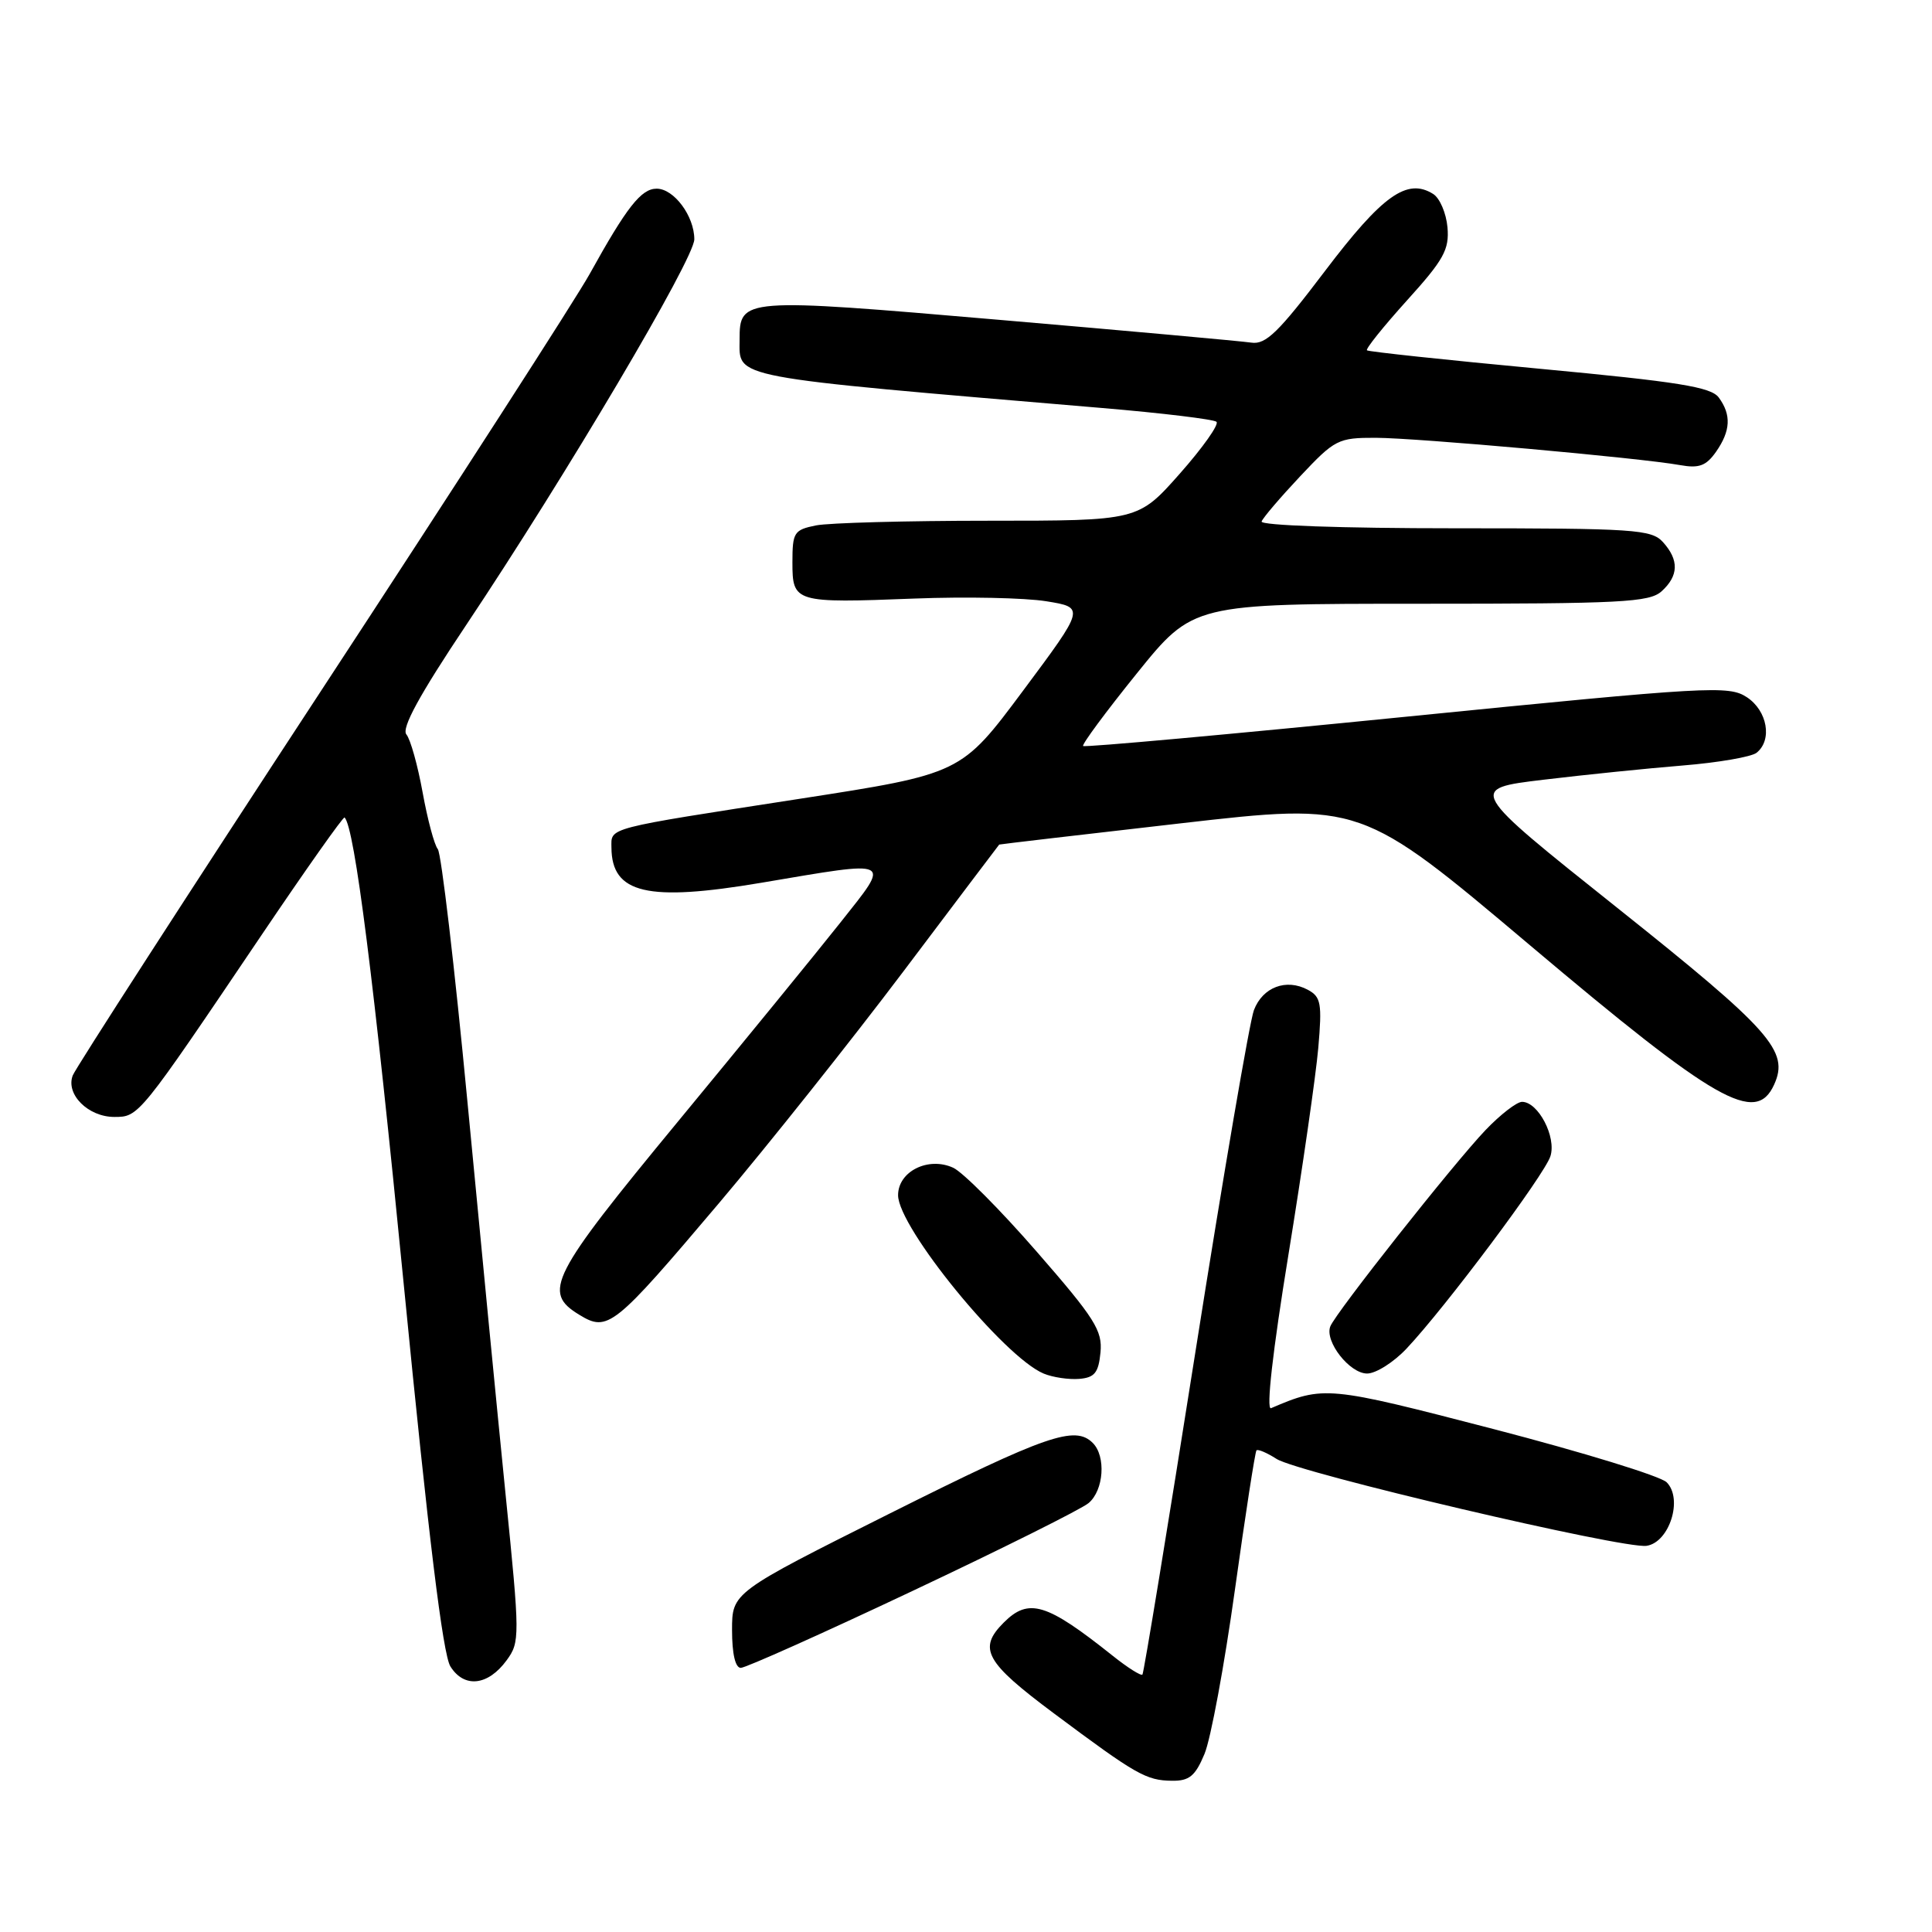 <?xml version="1.0" encoding="UTF-8" standalone="no"?>
<!DOCTYPE svg PUBLIC "-//W3C//DTD SVG 1.1//EN" "http://www.w3.org/Graphics/SVG/1.1/DTD/svg11.dtd" >
<svg xmlns="http://www.w3.org/2000/svg" xmlns:xlink="http://www.w3.org/1999/xlink" version="1.1" viewBox="0 0 256 256">
 <g >
 <path fill="currentColor"
d=" M 159.60 232.41 C 160.43 230.44 162.24 220.65 163.63 210.67 C 165.02 200.68 166.31 192.36 166.49 192.18 C 166.68 191.99 167.88 192.50 169.16 193.32 C 172.09 195.17 215.10 205.27 218.17 204.83 C 221.20 204.39 223.04 198.61 220.84 196.41 C 220.02 195.59 209.72 192.43 197.95 189.37 C 175.83 183.63 175.44 183.59 168.42 186.59 C 167.75 186.88 168.64 179.03 170.72 166.28 C 172.58 154.85 174.36 142.51 174.68 138.85 C 175.19 132.94 175.04 132.09 173.29 131.15 C 170.43 129.62 167.31 130.80 166.15 133.85 C 165.59 135.31 162.11 155.62 158.42 179.00 C 154.73 202.38 151.56 221.68 151.38 221.89 C 151.20 222.10 149.42 220.98 147.43 219.39 C 138.66 212.40 136.31 211.69 133.00 215.00 C 129.55 218.45 130.54 220.24 139.66 227.04 C 150.57 235.18 151.87 235.92 155.30 235.96 C 157.58 235.99 158.38 235.34 159.60 232.41 Z  M 67.13 220.00 C 68.90 217.58 68.90 216.91 66.99 198.00 C 65.91 187.28 63.64 163.88 61.94 146.01 C 60.24 128.14 58.47 113.07 58.01 112.51 C 57.55 111.96 56.65 108.58 56.00 105.00 C 55.35 101.42 54.39 97.97 53.85 97.32 C 53.17 96.50 55.56 92.11 61.77 82.82 C 75.05 62.93 92.00 34.28 92.00 31.71 C 92.00 28.63 89.30 25.00 87.01 25.00 C 84.96 25.00 83.05 27.43 78.13 36.31 C 76.36 39.51 60.38 64.31 42.62 91.42 C 24.86 118.53 10.02 141.52 9.64 142.50 C 8.68 145.00 11.68 148.00 15.15 148.00 C 18.40 148.00 18.38 148.02 34.67 123.88 C 40.55 115.17 45.50 108.16 45.66 108.32 C 46.99 109.66 49.54 129.81 53.53 170.50 C 56.78 203.66 58.68 219.21 59.68 220.81 C 61.50 223.72 64.66 223.38 67.13 220.00 Z  M 120.91 210.81 C 132.78 205.21 143.29 199.97 144.25 199.16 C 146.26 197.47 146.57 192.97 144.80 191.20 C 142.44 188.84 138.70 190.14 117.99 200.50 C 97.00 211.01 97.00 211.01 97.00 216.00 C 97.00 219.13 97.43 221.00 98.16 221.00 C 98.80 221.00 109.04 216.42 120.91 210.81 Z  M 145.82 179.21 C 146.10 176.31 145.08 174.70 137.36 165.84 C 132.54 160.30 127.56 155.30 126.30 154.73 C 123.00 153.22 119.00 155.22 119.00 158.37 C 119.00 162.64 133.05 179.84 138.30 182.01 C 139.51 182.51 141.62 182.82 143.00 182.71 C 145.04 182.54 145.56 181.90 145.82 179.21 Z  M 186.38 178.69 C 191.54 173.21 204.67 155.66 205.44 153.20 C 206.25 150.65 203.82 146.00 201.68 146.00 C 200.98 146.00 198.80 147.69 196.83 149.75 C 192.61 154.18 176.98 173.94 176.27 175.76 C 175.50 177.74 178.83 182.00 181.15 182.00 C 182.31 182.00 184.67 180.51 186.38 178.69 Z  M 95.28 159.41 C 101.75 151.76 112.73 137.96 119.68 128.75 C 126.62 119.54 132.35 111.96 132.40 111.91 C 132.46 111.87 143.26 110.60 156.41 109.10 C 180.33 106.36 180.33 106.36 202.75 125.27 C 227.40 146.07 232.65 149.07 235.08 143.72 C 237.11 139.27 234.68 136.54 214.28 120.28 C 194.50 104.52 194.50 104.52 204.50 103.32 C 210.00 102.66 218.32 101.81 223.00 101.43 C 227.68 101.05 232.06 100.29 232.75 99.75 C 234.88 98.06 234.19 94.17 231.46 92.38 C 229.06 90.81 226.54 90.95 186.40 94.96 C 163.01 97.30 143.72 99.05 143.52 98.85 C 143.32 98.66 146.52 94.33 150.62 89.25 C 158.08 80.00 158.08 80.00 188.21 80.00 C 214.85 80.00 218.55 79.81 220.17 78.35 C 222.44 76.29 222.50 74.21 220.35 71.83 C 218.82 70.15 216.61 70.00 192.76 70.00 C 177.81 70.00 166.97 69.62 167.17 69.10 C 167.35 68.60 169.66 65.90 172.29 63.10 C 176.87 58.23 177.31 58.00 182.29 58.01 C 187.79 58.03 217.30 60.67 222.63 61.63 C 225.13 62.08 226.07 61.73 227.38 59.87 C 229.32 57.09 229.43 54.97 227.75 52.68 C 226.73 51.28 222.43 50.59 204.00 48.86 C 191.62 47.70 181.33 46.60 181.13 46.42 C 180.92 46.24 183.31 43.27 186.42 39.82 C 191.31 34.42 192.05 33.08 191.80 30.13 C 191.63 28.24 190.78 26.25 189.90 25.70 C 186.45 23.54 183.18 25.87 175.59 35.88 C 169.42 44.03 167.72 45.69 165.81 45.40 C 164.54 45.21 149.46 43.84 132.29 42.37 C 98.33 39.45 98.00 39.48 98.00 45.00 C 98.00 50.19 96.15 49.84 146.00 54.06 C 153.97 54.73 160.81 55.56 161.19 55.89 C 161.56 56.23 159.38 59.31 156.34 62.75 C 150.81 69.00 150.81 69.00 131.03 69.00 C 120.15 69.00 109.84 69.28 108.12 69.62 C 105.21 70.21 105.00 70.54 105.00 74.51 C 105.00 79.85 105.27 79.93 121.21 79.31 C 127.97 79.05 135.81 79.21 138.64 79.67 C 143.77 80.50 143.77 80.50 135.57 91.51 C 127.36 102.53 127.36 102.53 105.93 105.85 C 80.03 109.86 81.00 109.61 81.02 112.32 C 81.06 118.41 85.78 119.52 100.88 116.97 C 118.58 113.98 118.09 113.73 111.35 122.25 C 108.19 126.24 98.49 138.12 89.80 148.65 C 72.90 169.14 71.84 171.22 76.75 174.21 C 80.54 176.53 81.31 175.92 95.28 159.41 Z "/>
</g>
</svg>
